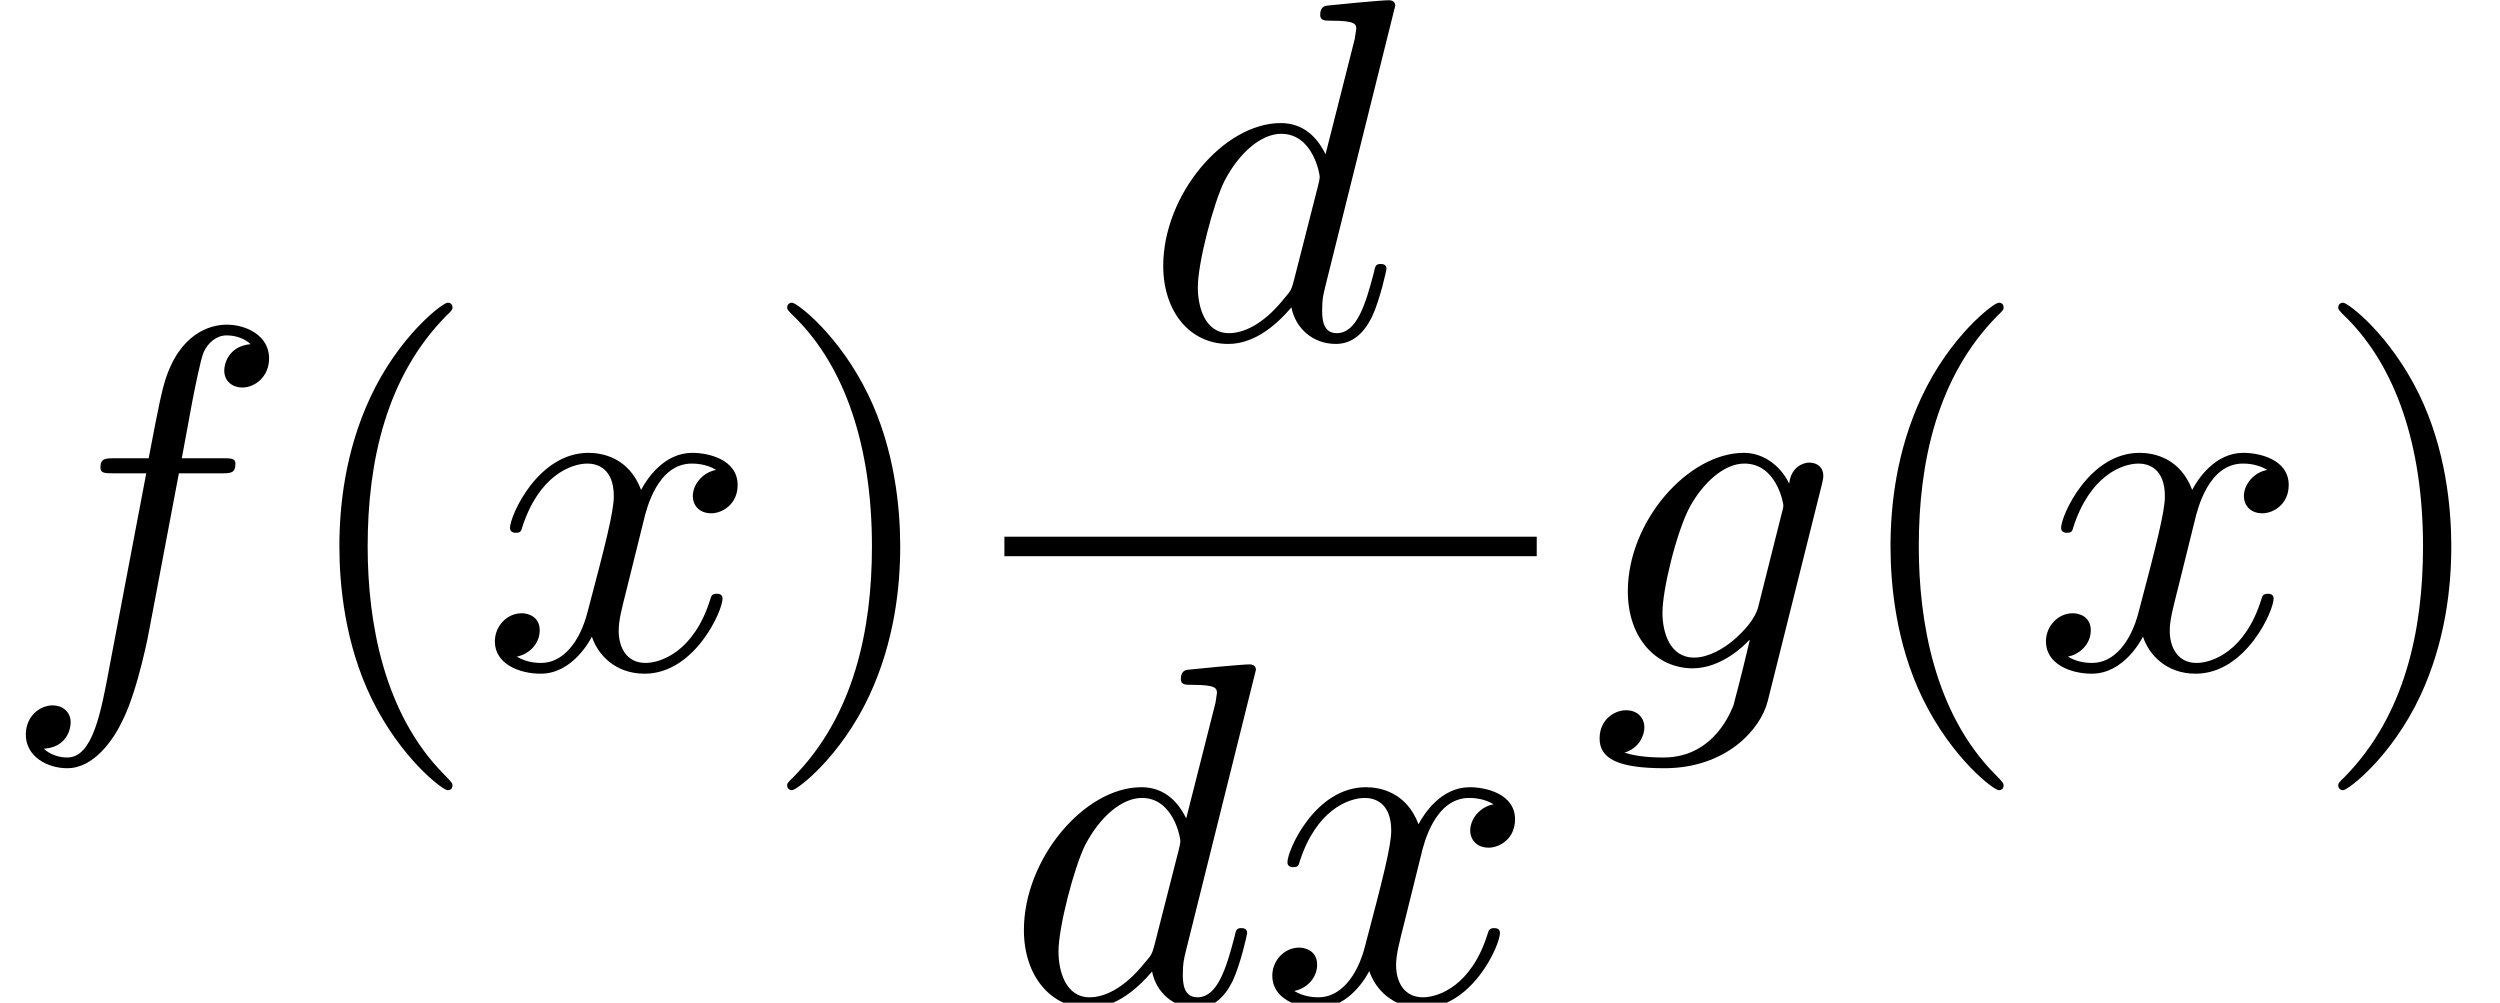 <?xml version='1.0' encoding='UTF-8'?>
<!-- This file was generated by dvisvgm 2.8.1 -->
<svg version='1.1' xmlns='http://www.w3.org/2000/svg' xmlns:xlink='http://www.w3.org/1999/xlink' width='53.848pt' height='21.597pt' viewBox='72.931 -61.041 53.848 21.597'>
<defs>
<path id='g1-100' d='M5.418-7.171C5.418-7.182 5.418-7.287 5.281-7.287C5.124-7.287 4.126-7.192 3.948-7.171C3.864-7.161 3.801-7.108 3.801-6.972C3.801-6.846 3.895-6.846 4.053-6.846C4.557-6.846 4.578-6.772 4.578-6.667L4.546-6.457L3.916-3.969C3.727-4.357 3.423-4.641 2.95-4.641C1.722-4.641 .42-3.097 .42-1.564C.42-.578 .997 .116 1.816 .116C2.026 .116 2.551 .073 3.181-.672C3.265-.231 3.633 .116 4.137 .116C4.504 .116 4.746-.126 4.914-.462C5.092-.84 5.229-1.48 5.229-1.501C5.229-1.606 5.134-1.606 5.103-1.606C4.998-1.606 4.987-1.564 4.956-1.417C4.777-.735 4.588-.116 4.158-.116C3.874-.116 3.843-.389 3.843-.599C3.843-.85 3.864-.924 3.906-1.102L5.418-7.171ZM3.234-1.249C3.181-1.06 3.181-1.039 3.024-.861C2.562-.283 2.131-.116 1.837-.116C1.312-.116 1.165-.693 1.165-1.102C1.165-1.627 1.501-2.919 1.743-3.402C2.068-4.021 2.541-4.41 2.961-4.41C3.643-4.41 3.79-3.549 3.79-3.486S3.769-3.36 3.759-3.307L3.234-1.249Z'/>
<path id='g1-102' d='M3.853-4.2H4.756C4.966-4.2 5.071-4.2 5.071-4.41C5.071-4.525 4.966-4.525 4.788-4.525H3.916L4.137-5.722C4.179-5.943 4.326-6.688 4.389-6.814C4.483-7.014 4.662-7.171 4.882-7.171C4.924-7.171 5.197-7.171 5.397-6.982C4.935-6.94 4.83-6.573 4.83-6.415C4.83-6.174 5.019-6.048 5.218-6.048C5.491-6.048 5.796-6.279 5.796-6.678C5.796-7.161 5.313-7.402 4.882-7.402C4.525-7.402 3.864-7.213 3.549-6.174C3.486-5.953 3.454-5.848 3.202-4.525H2.478C2.278-4.525 2.163-4.525 2.163-4.326C2.163-4.2 2.257-4.2 2.457-4.2H3.15L2.362-.052C2.173 .966 1.995 1.921 1.449 1.921C1.407 1.921 1.144 1.921 .945 1.732C1.428 1.701 1.522 1.323 1.522 1.165C1.522 .924 1.333 .798 1.134 .798C.861 .798 .556 1.029 .556 1.428C.556 1.9 1.018 2.152 1.449 2.152C2.026 2.152 2.446 1.533 2.635 1.134C2.971 .472 3.213-.798 3.223-.871L3.853-4.2Z'/>
<path id='g1-103' d='M4.945-3.958C4.956-4.021 4.977-4.074 4.977-4.147C4.977-4.326 4.851-4.431 4.672-4.431C4.567-4.431 4.284-4.357 4.242-3.979C4.053-4.368 3.685-4.641 3.265-4.641C2.068-4.641 .766-3.171 .766-1.659C.766-.62 1.407 0 2.163 0C2.782 0 3.276-.493 3.381-.609L3.391-.599C3.171 .336 3.045 .766 3.045 .787C3.003 .882 2.646 1.921 1.533 1.921C1.333 1.921 .987 1.911 .693 1.816C1.008 1.722 1.123 1.449 1.123 1.27C1.123 1.102 1.008 .903 .724 .903C.493 .903 .158 1.092 .158 1.512C.158 1.942 .546 2.152 1.554 2.152C2.866 2.152 3.622 1.333 3.78 .704L4.945-3.958ZM3.58-1.344C3.517-1.071 3.276-.808 3.045-.609C2.824-.42 2.499-.231 2.194-.231C1.669-.231 1.512-.777 1.512-1.197C1.512-1.701 1.816-2.94 2.1-3.475C2.383-3.99 2.835-4.41 3.276-4.41C3.969-4.41 4.116-3.559 4.116-3.507S4.095-3.391 4.084-3.349L3.58-1.344Z'/>
<path id='g1-120' d='M3.507-3.171C3.57-3.444 3.811-4.41 4.546-4.41C4.599-4.41 4.851-4.41 5.071-4.273C4.777-4.221 4.567-3.958 4.567-3.706C4.567-3.538 4.683-3.339 4.966-3.339C5.197-3.339 5.533-3.528 5.533-3.948C5.533-4.494 4.914-4.641 4.557-4.641C3.948-4.641 3.58-4.084 3.454-3.843C3.192-4.536 2.625-4.641 2.32-4.641C1.228-4.641 .63-3.286 .63-3.024C.63-2.919 .735-2.919 .756-2.919C.84-2.919 .871-2.94 .892-3.034C1.249-4.147 1.942-4.41 2.299-4.41C2.499-4.41 2.866-4.315 2.866-3.706C2.866-3.381 2.688-2.677 2.299-1.207C2.131-.556 1.764-.116 1.302-.116C1.239-.116 .997-.116 .777-.252C1.039-.304 1.27-.525 1.27-.819C1.27-1.102 1.039-1.186 .882-1.186C.567-1.186 .304-.913 .304-.578C.304-.095 .829 .116 1.291 .116C1.984 .116 2.362-.62 2.394-.682C2.52-.294 2.898 .116 3.528 .116C4.609 .116 5.208-1.239 5.208-1.501C5.208-1.606 5.113-1.606 5.082-1.606C4.987-1.606 4.966-1.564 4.945-1.491C4.599-.367 3.885-.116 3.549-.116C3.139-.116 2.971-.452 2.971-.808C2.971-1.039 3.034-1.27 3.15-1.732L3.507-3.171Z'/>
<path id='g0-40' d='M3.475 2.52C3.475 2.488 3.475 2.467 3.297 2.289C1.984 .966 1.648-1.018 1.648-2.625C1.648-4.452 2.047-6.279 3.339-7.591C3.475-7.717 3.475-7.738 3.475-7.77C3.475-7.843 3.433-7.875 3.37-7.875C3.265-7.875 2.32-7.161 1.701-5.827C1.165-4.672 1.039-3.507 1.039-2.625C1.039-1.806 1.155-.535 1.732 .651C2.362 1.942 3.265 2.625 3.37 2.625C3.433 2.625 3.475 2.593 3.475 2.52Z'/>
<path id='g0-41' d='M3.034-2.625C3.034-3.444 2.919-4.714 2.341-5.901C1.711-7.192 .808-7.875 .704-7.875C.64-7.875 .599-7.833 .599-7.77C.599-7.738 .599-7.717 .798-7.528C1.827-6.489 2.425-4.819 2.425-2.625C2.425-.829 2.037 1.018 .735 2.341C.599 2.467 .599 2.488 .599 2.52C.599 2.583 .64 2.625 .704 2.625C.808 2.625 1.753 1.911 2.373 .578C2.908-.578 3.034-1.743 3.034-2.625Z'/>
</defs>
<g id='page1'>
<use x='72.931' y='-46.646' xlink:href='#g1-102'/>
<use x='79.202' y='-46.646' xlink:href='#g0-40'/>
<use x='83.286' y='-46.646' xlink:href='#g1-120'/>
<use x='89.287' y='-46.646' xlink:href='#g0-41'/>
<use x='97.566' y='-53.749' xlink:href='#g1-100'/>
<rect x='94.565' y='-49.481' height='.42' width='11.466'/>
<use x='94.565' y='-39.444' xlink:href='#g1-100'/>
<use x='100.031' y='-39.444' xlink:href='#g1-120'/>
<use x='107.227' y='-46.646' xlink:href='#g1-103'/>
<use x='112.612' y='-46.646' xlink:href='#g0-40'/>
<use x='116.695' y='-46.646' xlink:href='#g1-120'/>
<use x='122.696' y='-46.646' xlink:href='#g0-41'/>
</g>
</svg>